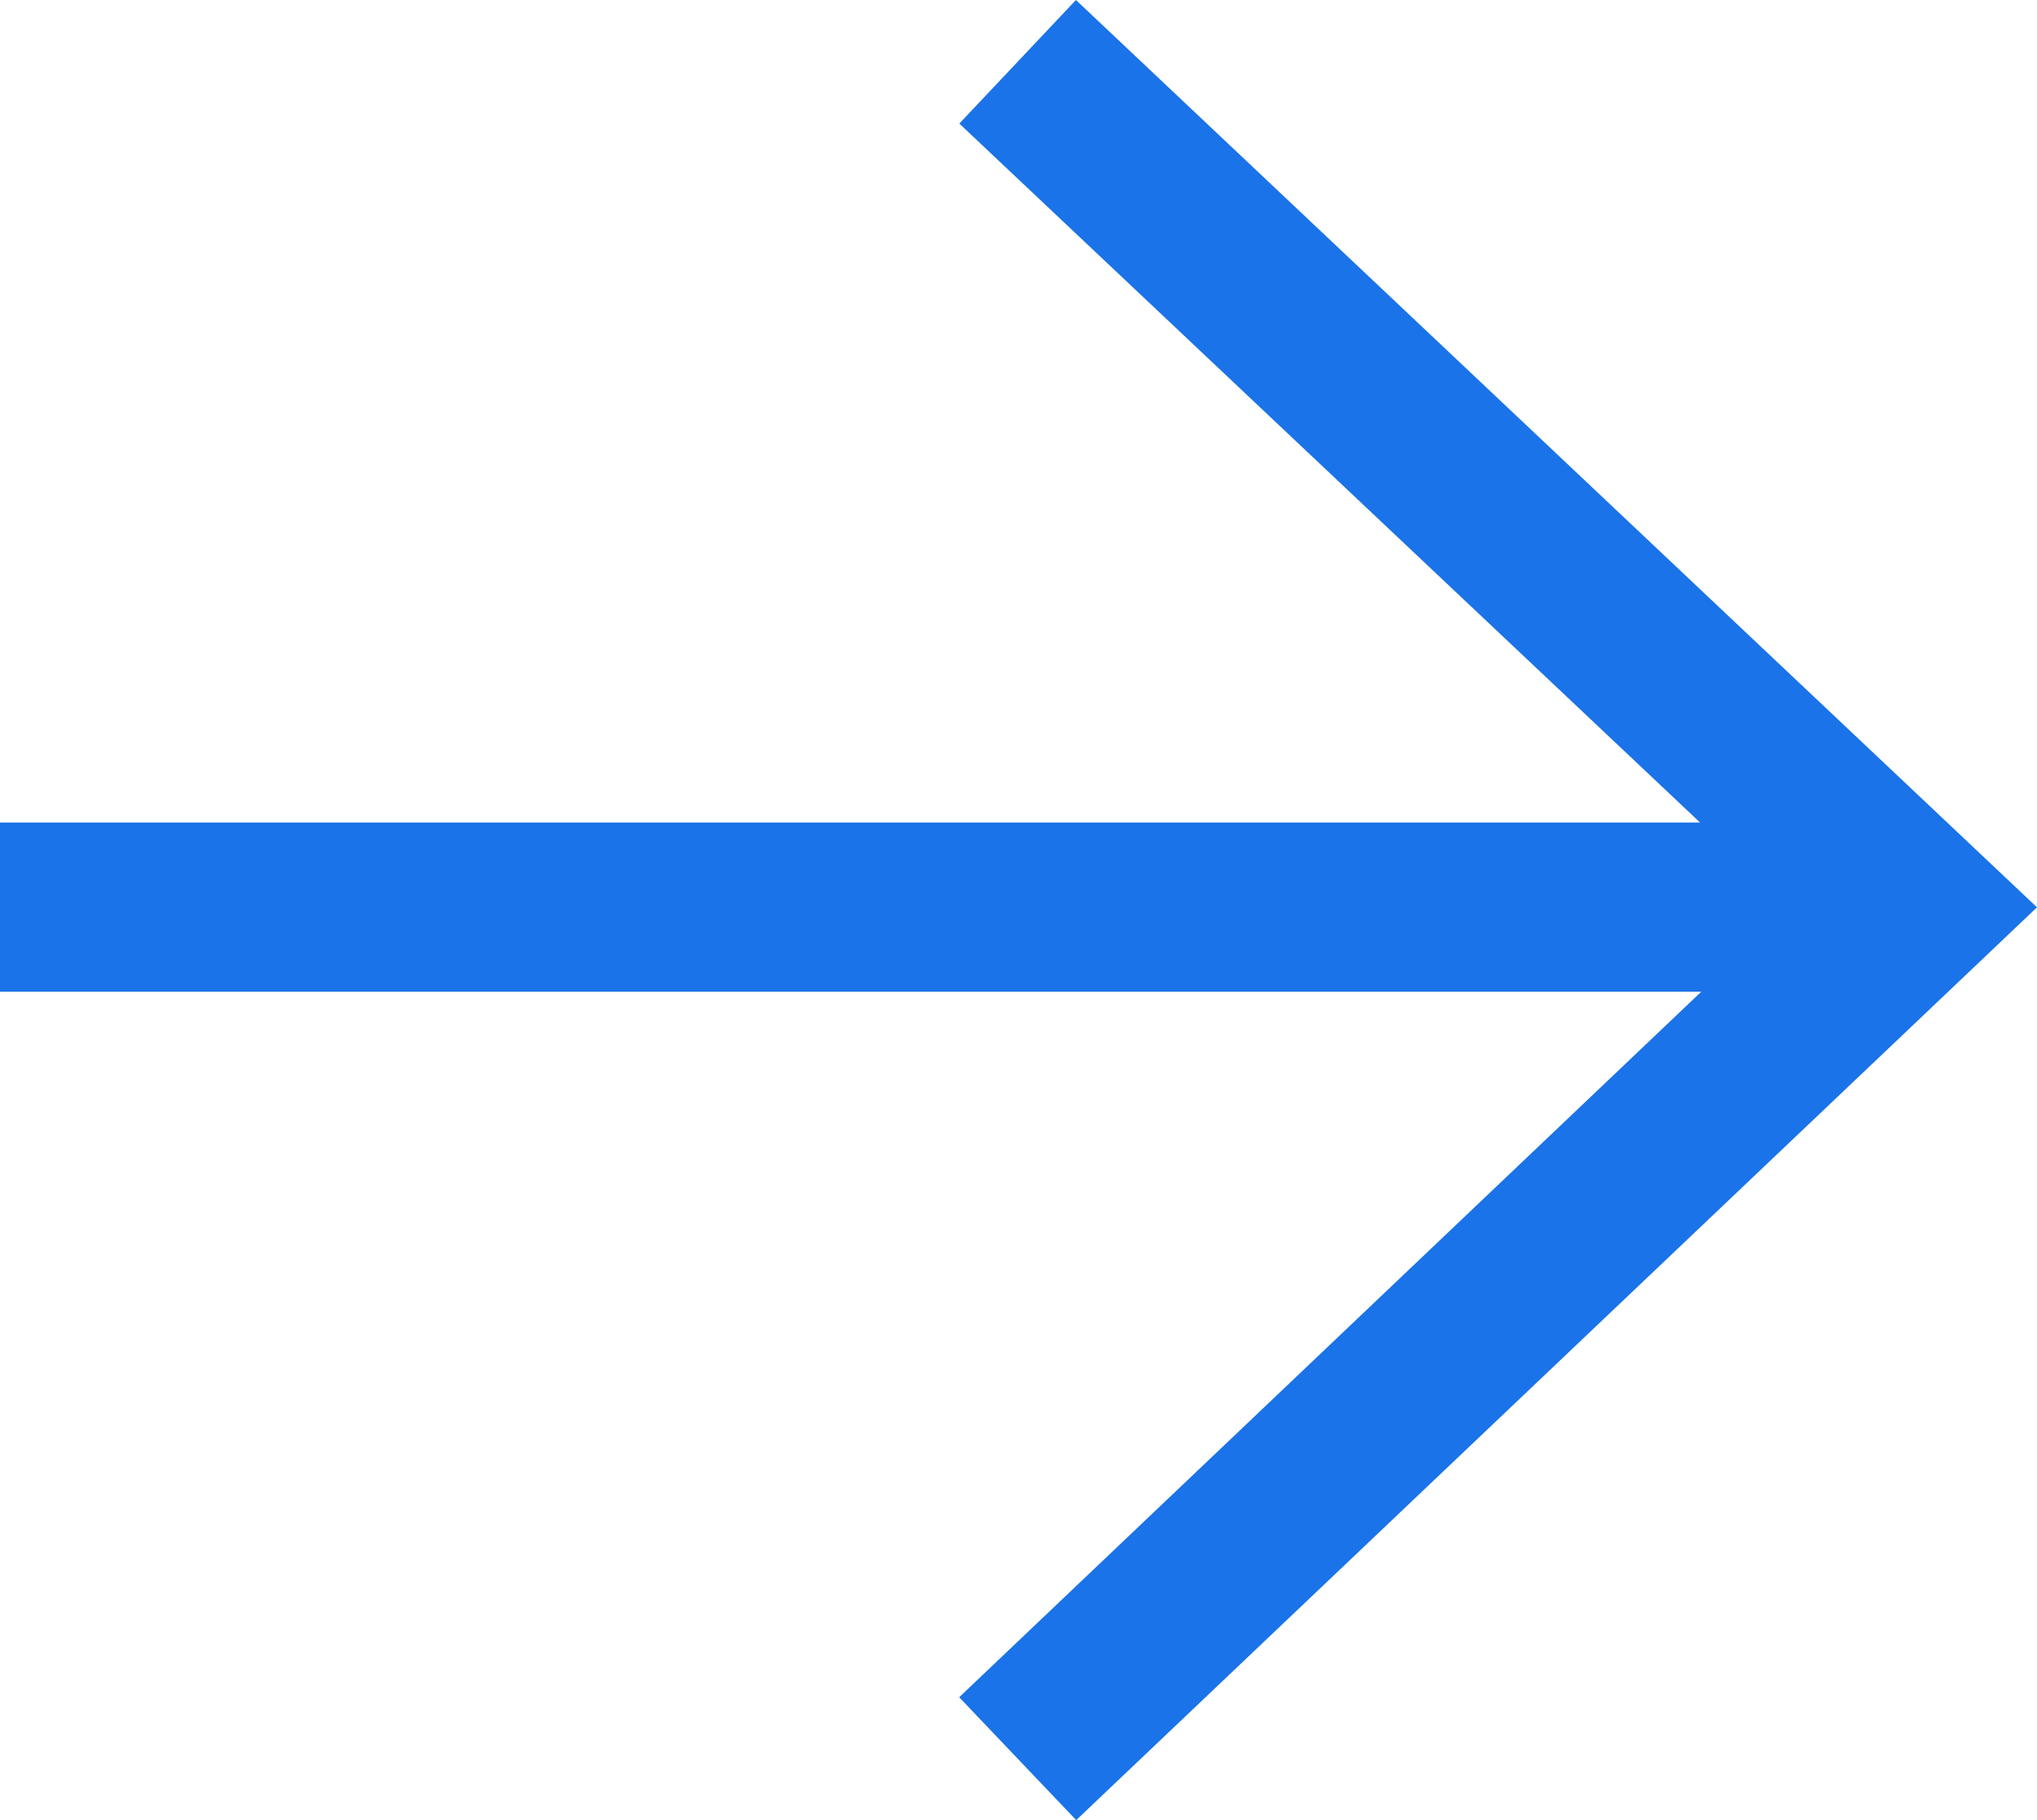 <svg xmlns="http://www.w3.org/2000/svg" xmlns:xlink="http://www.w3.org/1999/xlink" width="15.197" height="13.581" viewBox="0 0 15.197 13.581"><defs><style>.a,.b{fill:#1a73e8;}.a{clip-rule:evenodd;}.c{clip-path:url(#a);}.d{clip-path:url(#b);}</style><clipPath id="a"><path class="a" d="M13.581,7.168l-.917.873L7.4,2.505V15.2H6.137V2.514L.922,8.04,0,7.17,6.77,0Z"/></clipPath><clipPath id="b"><path class="b" d="M0,2476.179H1786.1V0H0Z"/></clipPath></defs><g class="c" transform="translate(15.197) rotate(90)"><g class="d" transform="translate(-282.426 -2150.191)"><path class="b" d="M0,0H26.266V27.882H0Z" transform="translate(276.084 2143.848)"/></g></g></svg>